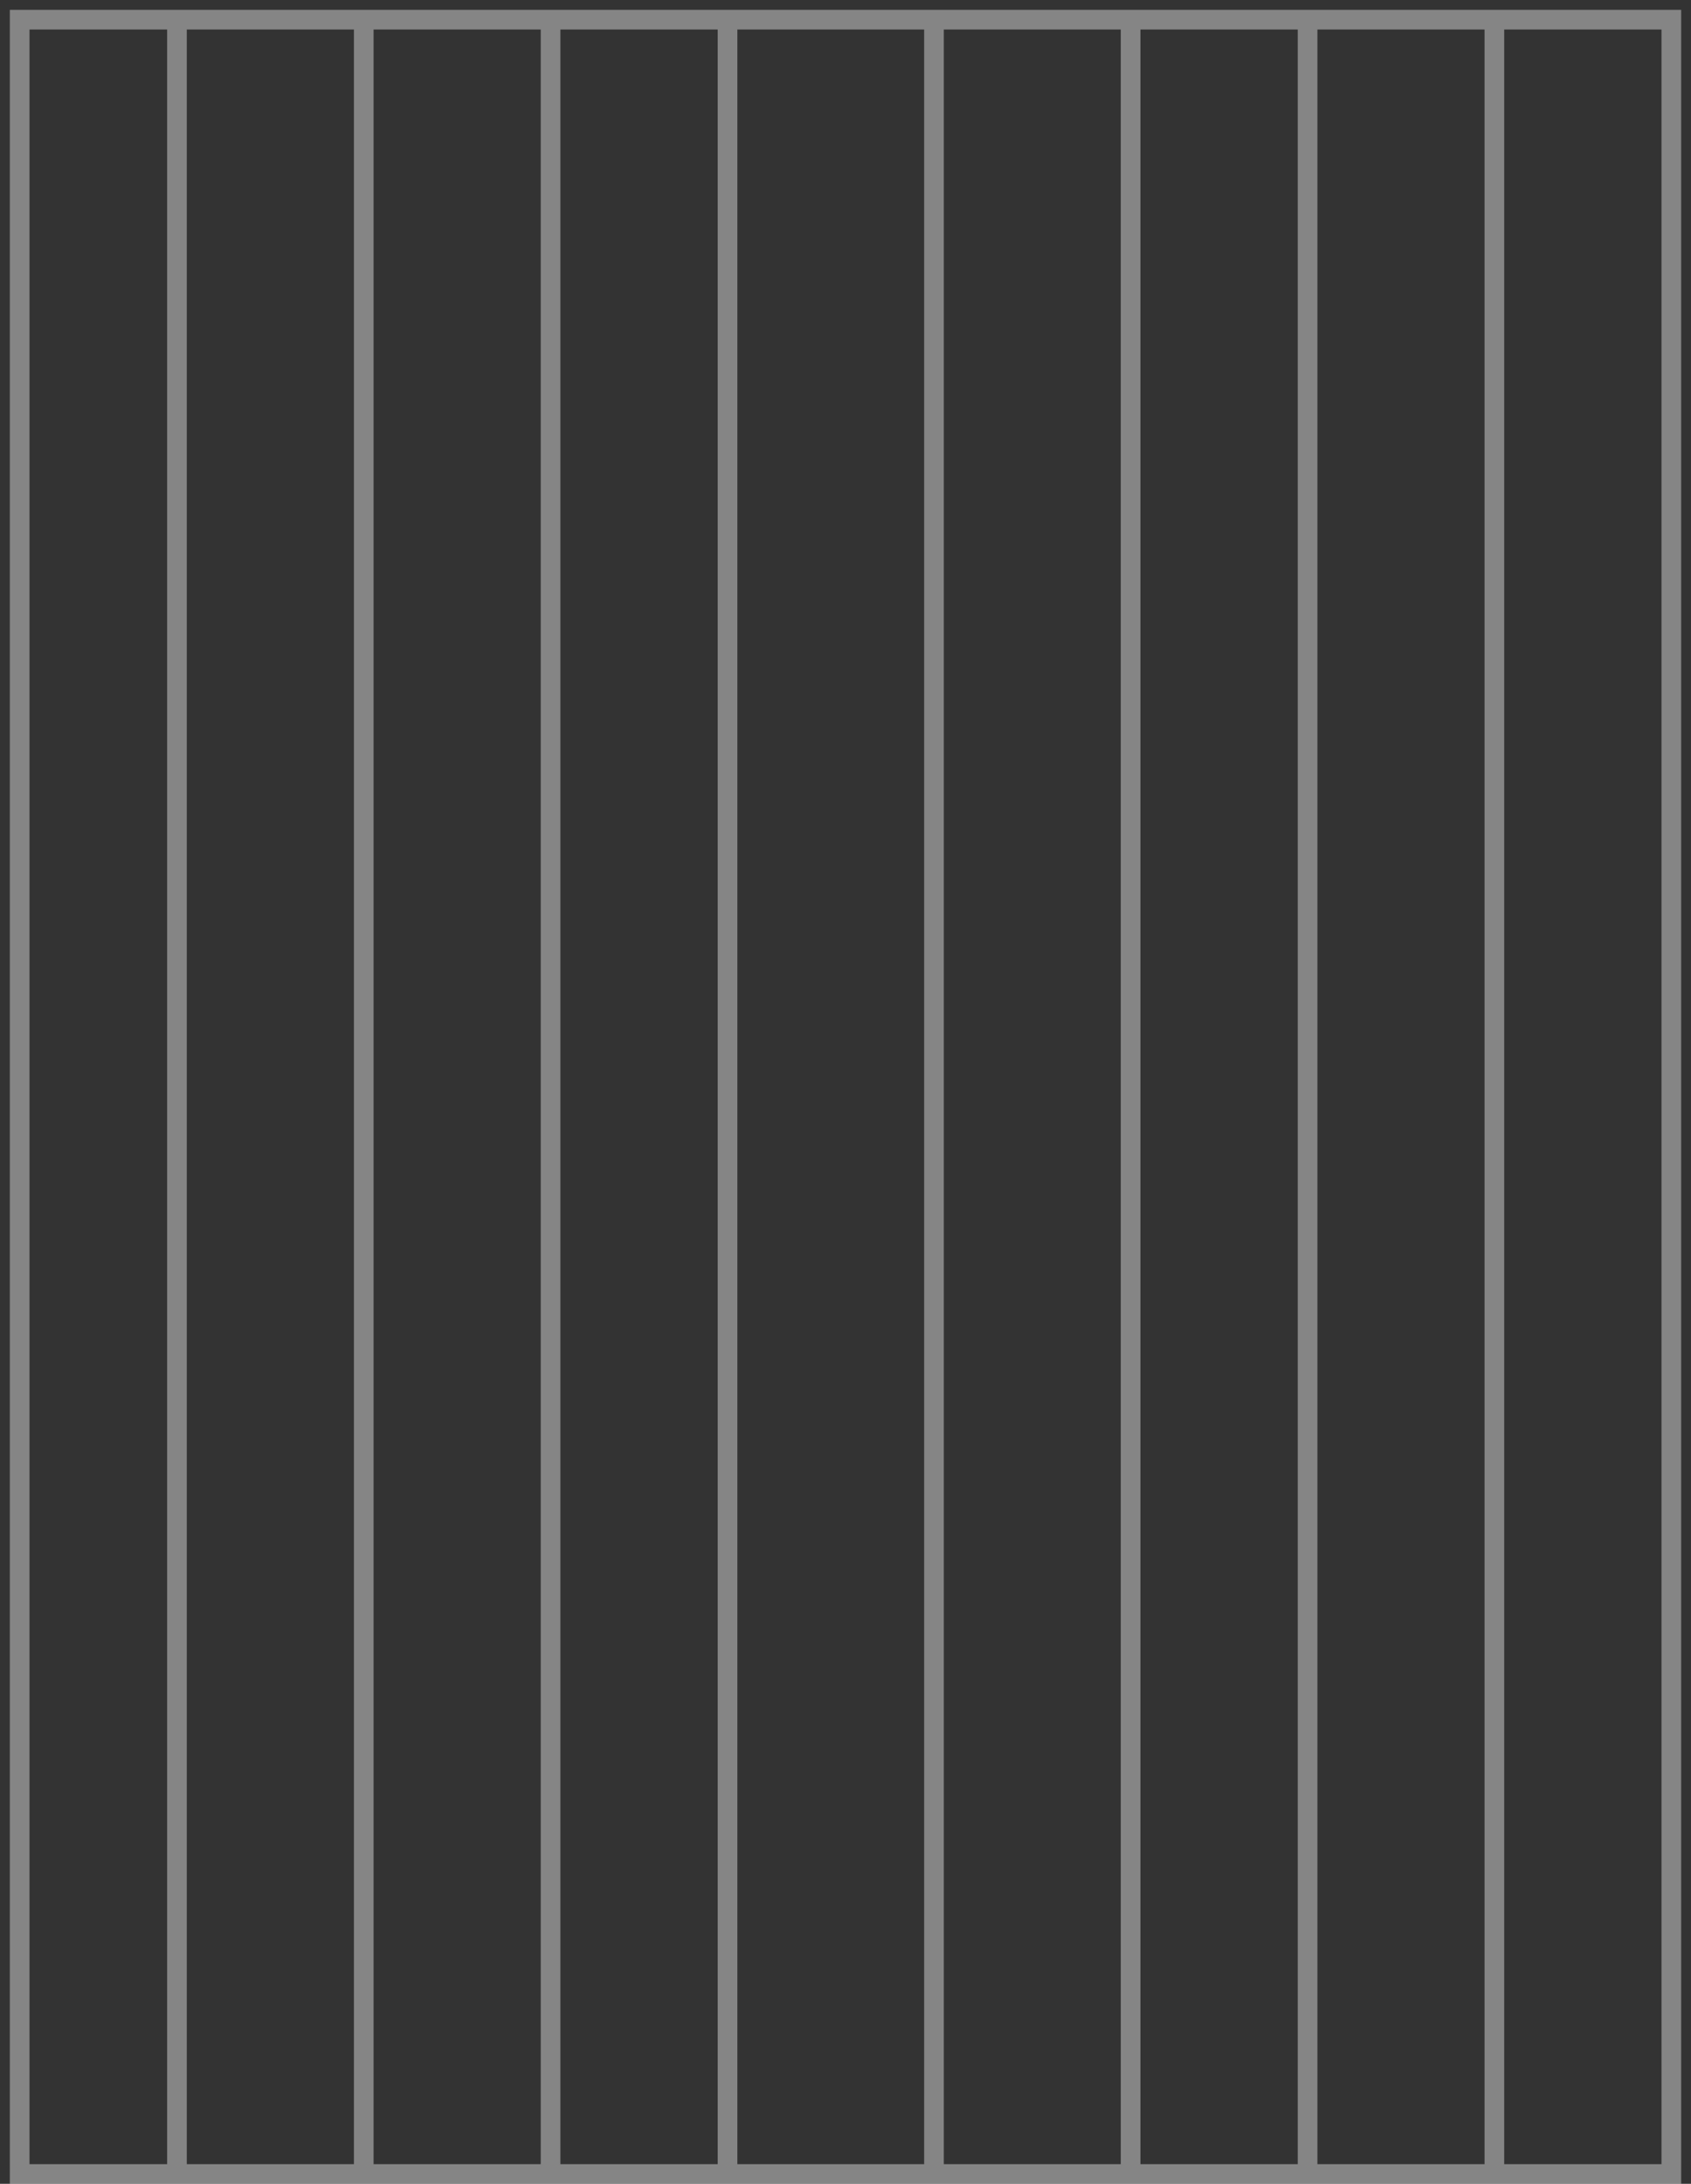 <svg width="86" height="111" viewBox="0 0 86 111" fill="none" xmlns="http://www.w3.org/2000/svg">
<rect x="0" y="0" width="86" height="111" fill="#333333" stroke="none"/>
<path d="M37 110.5H29H22H14.5H7.5H1V72.5V69V37.5V33.5V27V20.5V14V6.5V1H37M37 110.5H42.5H57.5M37 110.5V1M66.5 110.5H72H76M66.5 110.5H59H18.5M66.5 110.5V1M76 1H85V6.5V33.5V37.5V69V72.5V110.5H79H76M76 1V110.5M76 1H66.5M66.5 1H18.5M18.5 1V110.5M18.5 1H57.5M18.5 110.5H54.5H48.5H57.5M57.5 1V110.5M57.5 1H37M28 1V110.5M9 1V110.5M47.5 1V110.5" stroke="white" stroke-opacity="0.4"/>
</svg>
